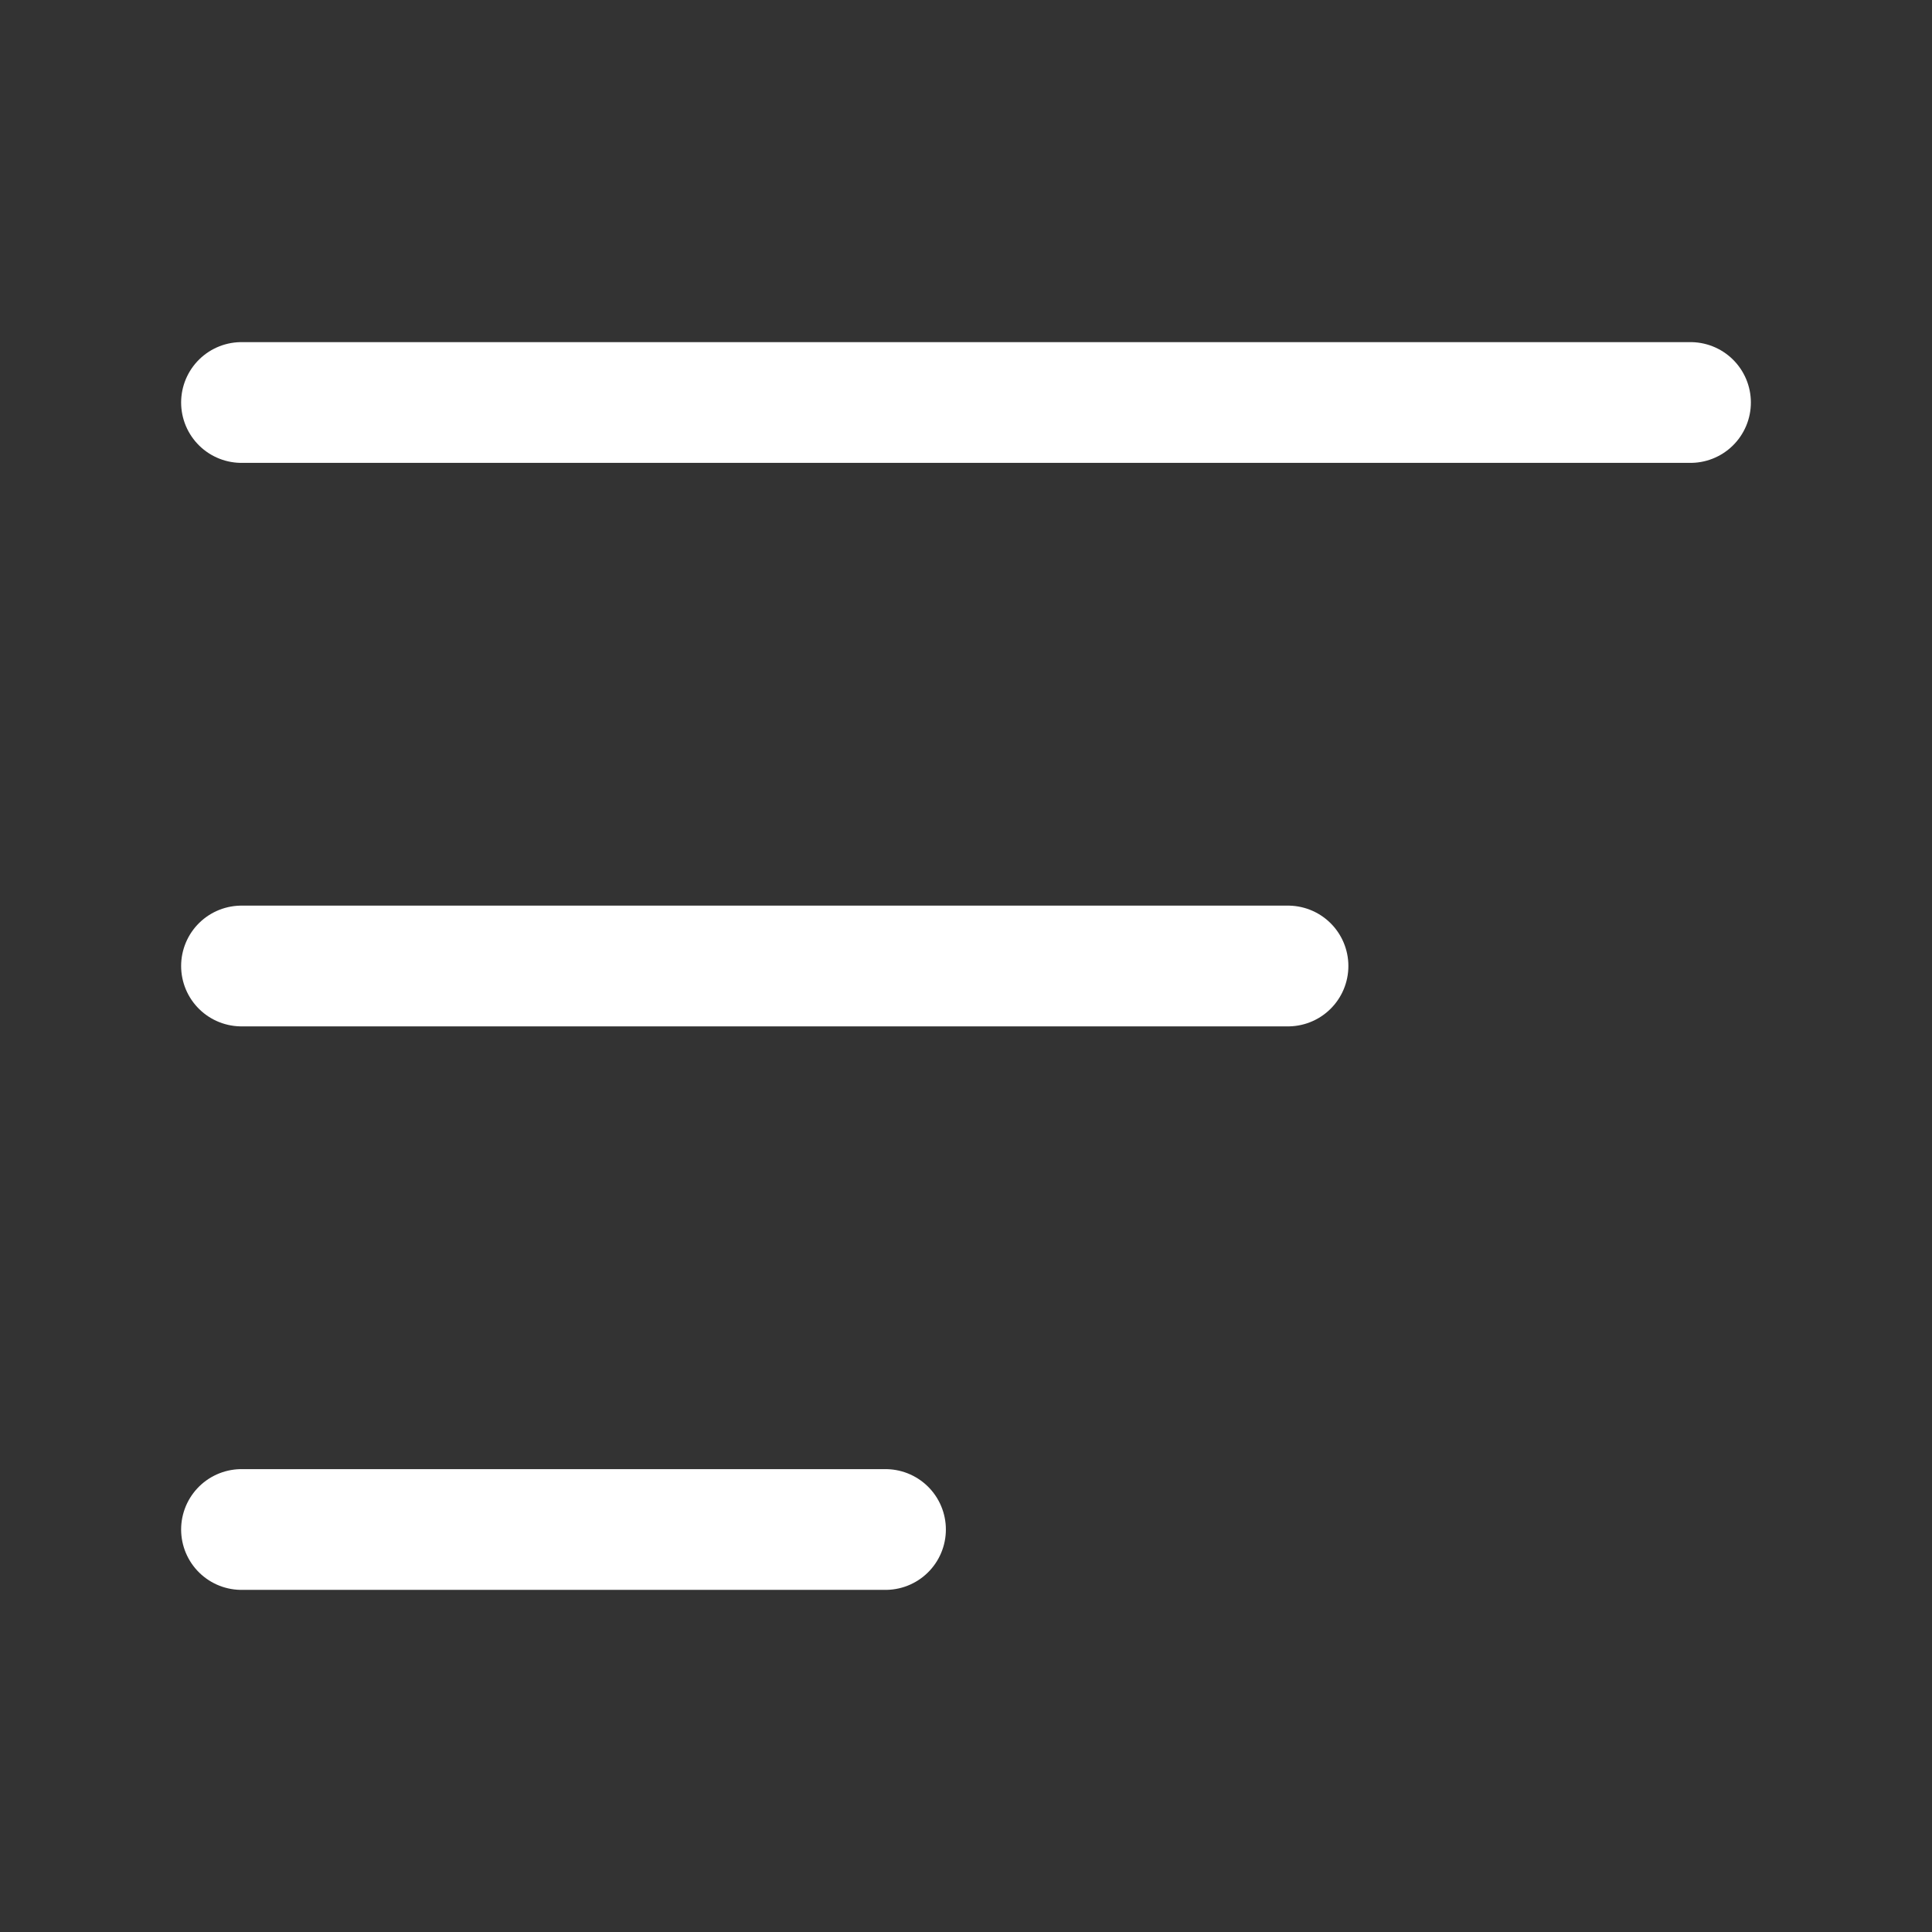 <?xml version="1.0" encoding="UTF-8"?>
<svg width="24px" height="24px" stroke-width="1.5" viewBox="0 0 24 24" fill="none" xmlns="http://www.w3.org/2000/svg" color="#FFFFFF">
    <rect x="0" y="0" width="24" height="24" fill="#333333" stroke="none"/>
    <path d="M3 5H21" stroke="#FFFFFF" stroke-width="1.5" stroke-linecap="round" stroke-linejoin="round"></path>
    <path d="M3 12H16" stroke="#FFFFFF" stroke-width="1.5" stroke-linecap="round" stroke-linejoin="round"></path>
    <path d="M3 19H11" stroke="#FFFFFF" stroke-width="1.5" stroke-linecap="round" stroke-linejoin="round"></path>
</svg>
